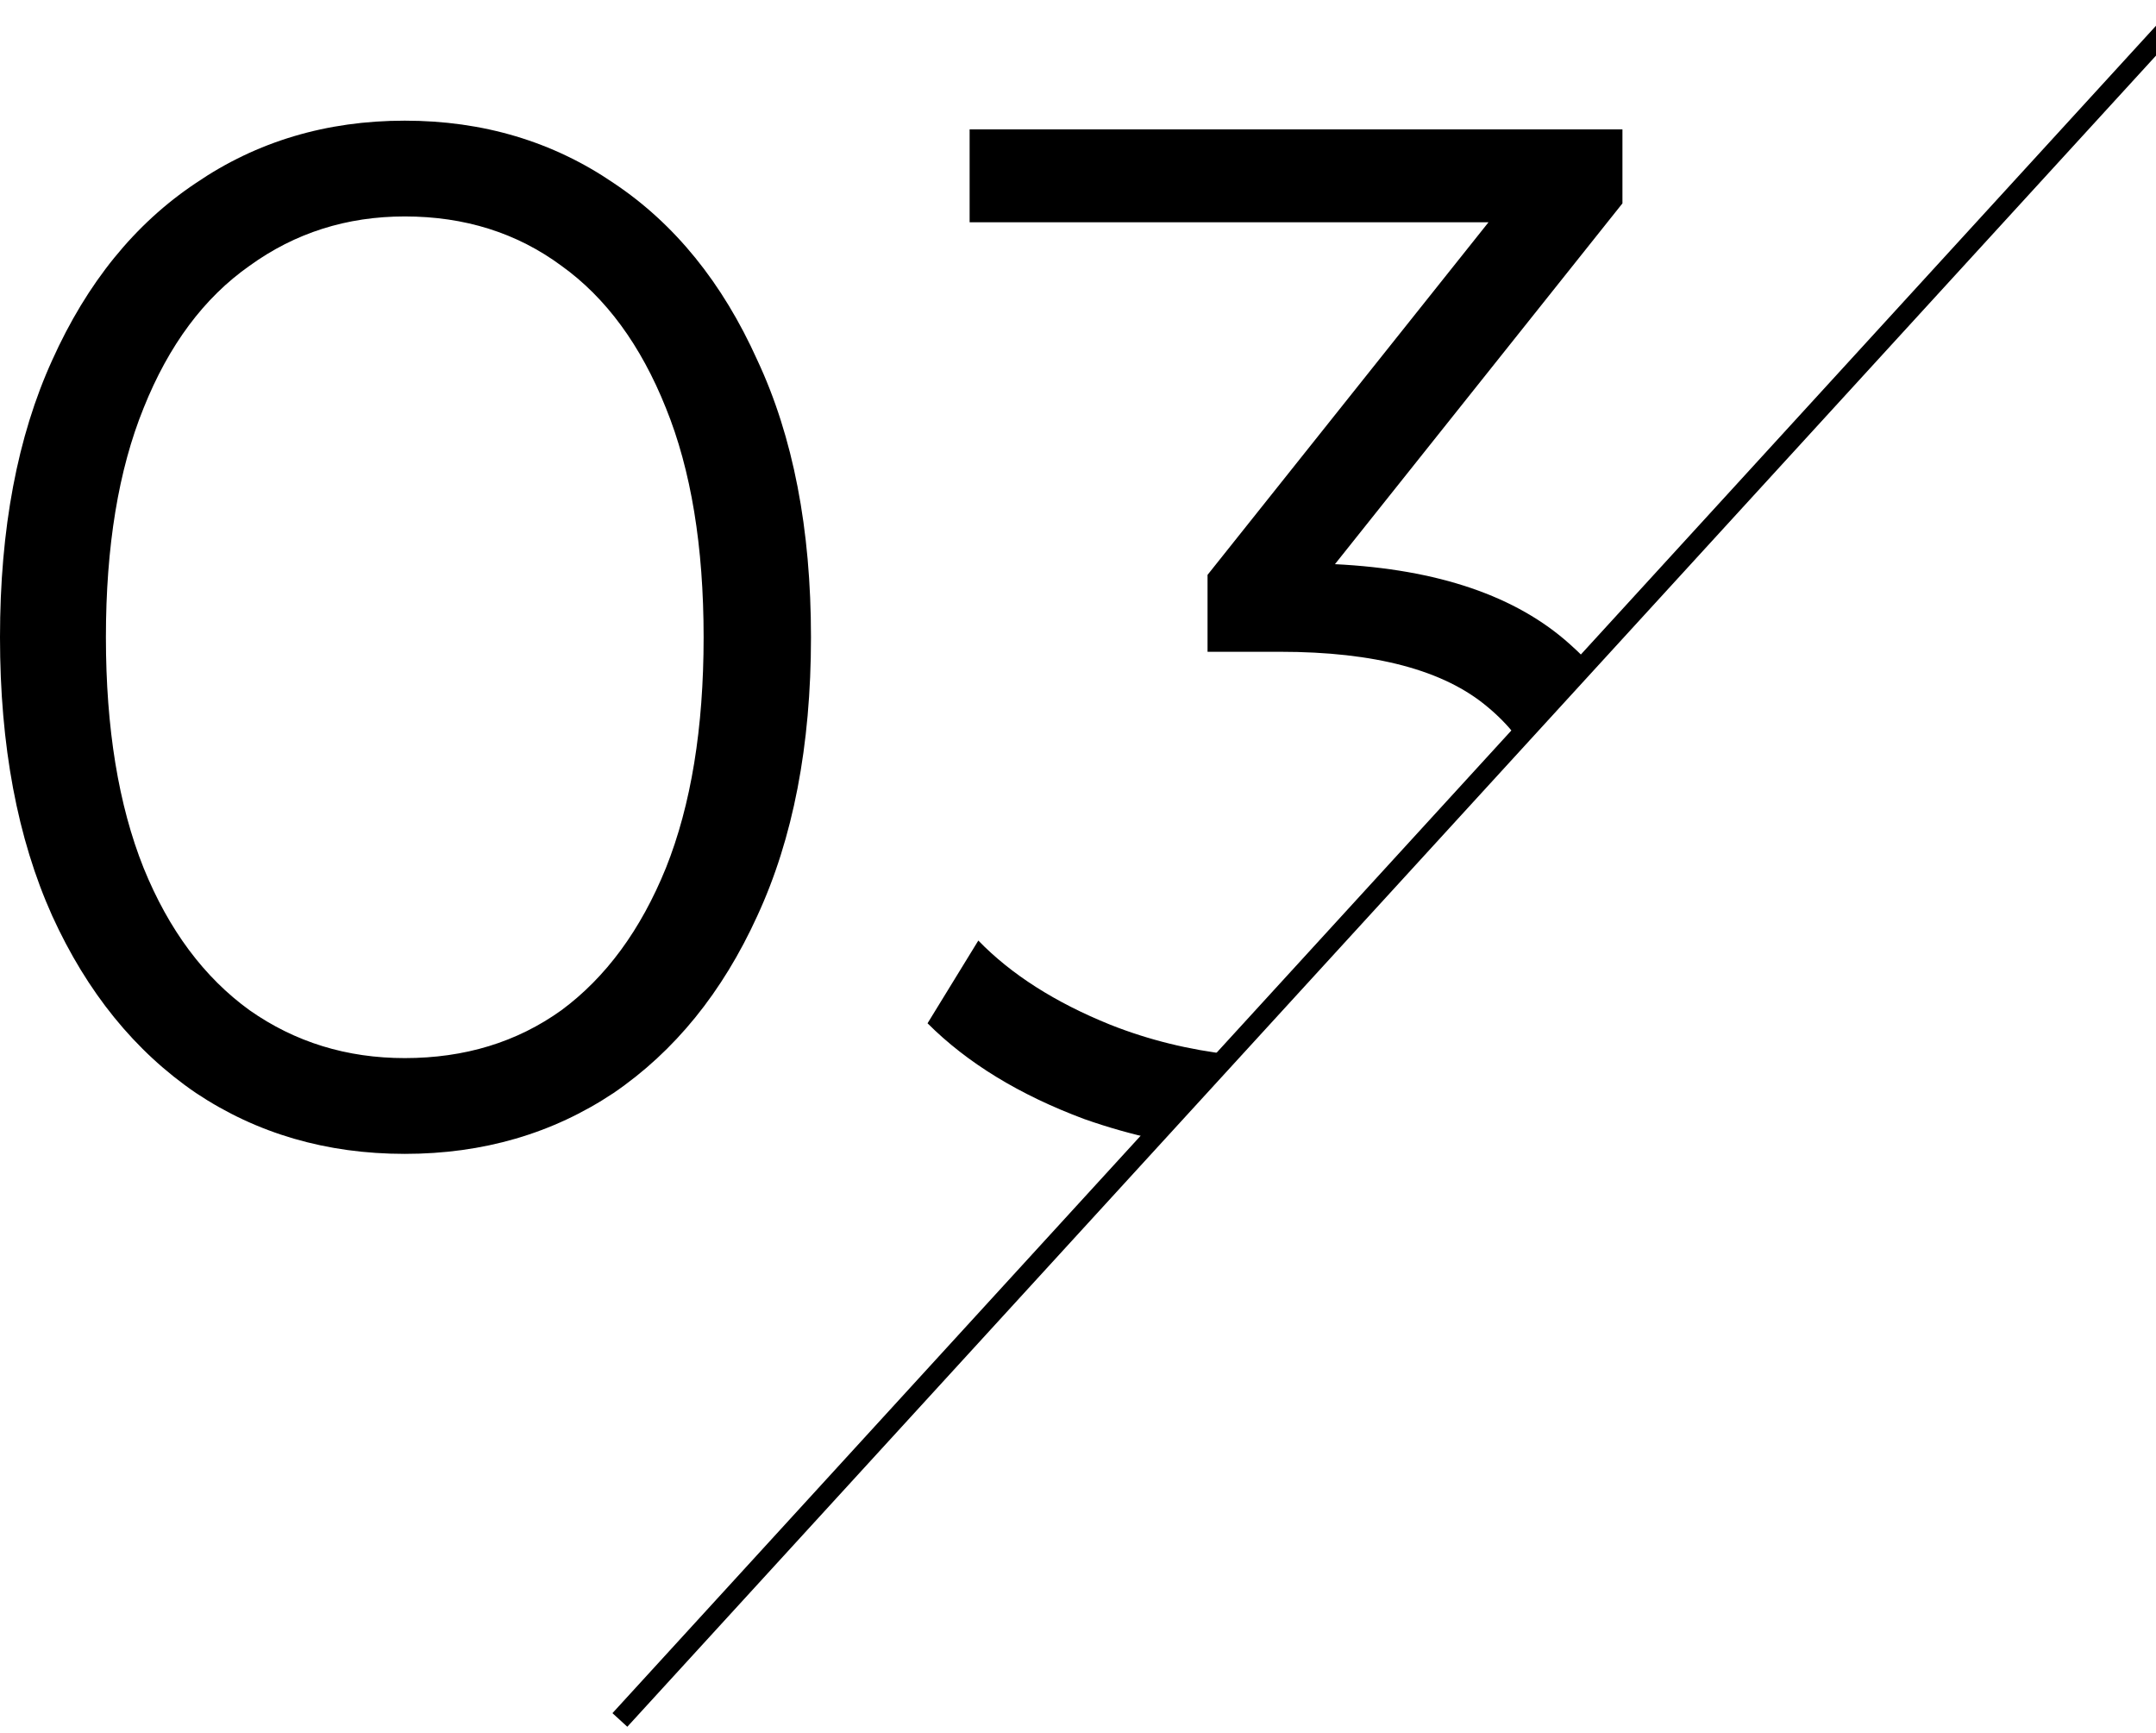 <svg width="107" height="86" viewBox="0 0 107 86" fill="none" xmlns="http://www.w3.org/2000/svg">
<g clip-path="url(#clip0_2465_45)">
<path d="M20.088 5.987C23.976 5.987 27.432 7.019 30.456 9.083C33.48 11.099 35.856 14.027 37.584 17.867C39.36 21.659 40.248 26.243 40.248 31.619C40.248 36.995 39.36 41.603 37.584 45.443C35.856 49.235 33.48 52.163 30.456 54.227C27.432 56.243 23.976 57.251 20.088 57.251C16.2 57.251 12.744 56.243 9.72 54.227C6.696 52.163 4.32 49.235 2.592 45.443C0.864 41.603 0 36.995 0 31.619C1.70638e-05 26.243 0.864 21.659 2.592 17.867C4.32 14.027 6.696 11.099 9.72 9.083C12.744 7.019 16.2 5.987 20.088 5.987ZM48.553 46.667C50.185 48.347 52.368 49.74 55.105 50.844C57.001 51.596 59.01 52.09 61.129 52.33L57.394 56.538C56.174 56.273 54.979 55.936 53.809 55.523C50.593 54.324 48.001 52.739 46.033 50.772L48.553 46.667ZM20.088 10.739C17.208 10.739 14.64 11.556 12.384 13.188C10.128 14.771 8.376 17.123 7.128 20.243C5.88 23.315 5.256 27.107 5.256 31.619C5.256 36.131 5.88 39.947 7.128 43.067C8.376 46.139 10.128 48.491 12.384 50.123C14.64 51.707 17.208 52.499 20.088 52.499C23.064 52.499 25.656 51.707 27.864 50.123C30.072 48.491 31.8 46.139 33.048 43.067C34.296 39.947 34.92 36.131 34.92 31.619C34.92 27.107 34.296 23.315 33.048 20.243C31.8 17.123 30.072 14.771 27.864 13.188C25.656 11.556 23.064 10.739 20.088 10.739ZM80.52 10.091L66.252 27.992C71.374 28.245 75.266 29.575 77.929 31.98C78.167 32.191 78.396 32.408 78.615 32.63L75.203 36.475C74.805 35.974 74.347 35.506 73.825 35.075C71.665 33.251 68.232 32.339 63.528 32.339H59.929V28.523L73.874 11.027H48.121V6.419H80.52V10.091Z" fill="black"/>
<path d="M108.538 0.338L30.764 85.338" stroke="black"/>
</g>
<defs>
<clipPath id="clip0_2465_45">
<rect width="107" height="86" fill="white"/>
</clipPath>
</defs>
</svg>
